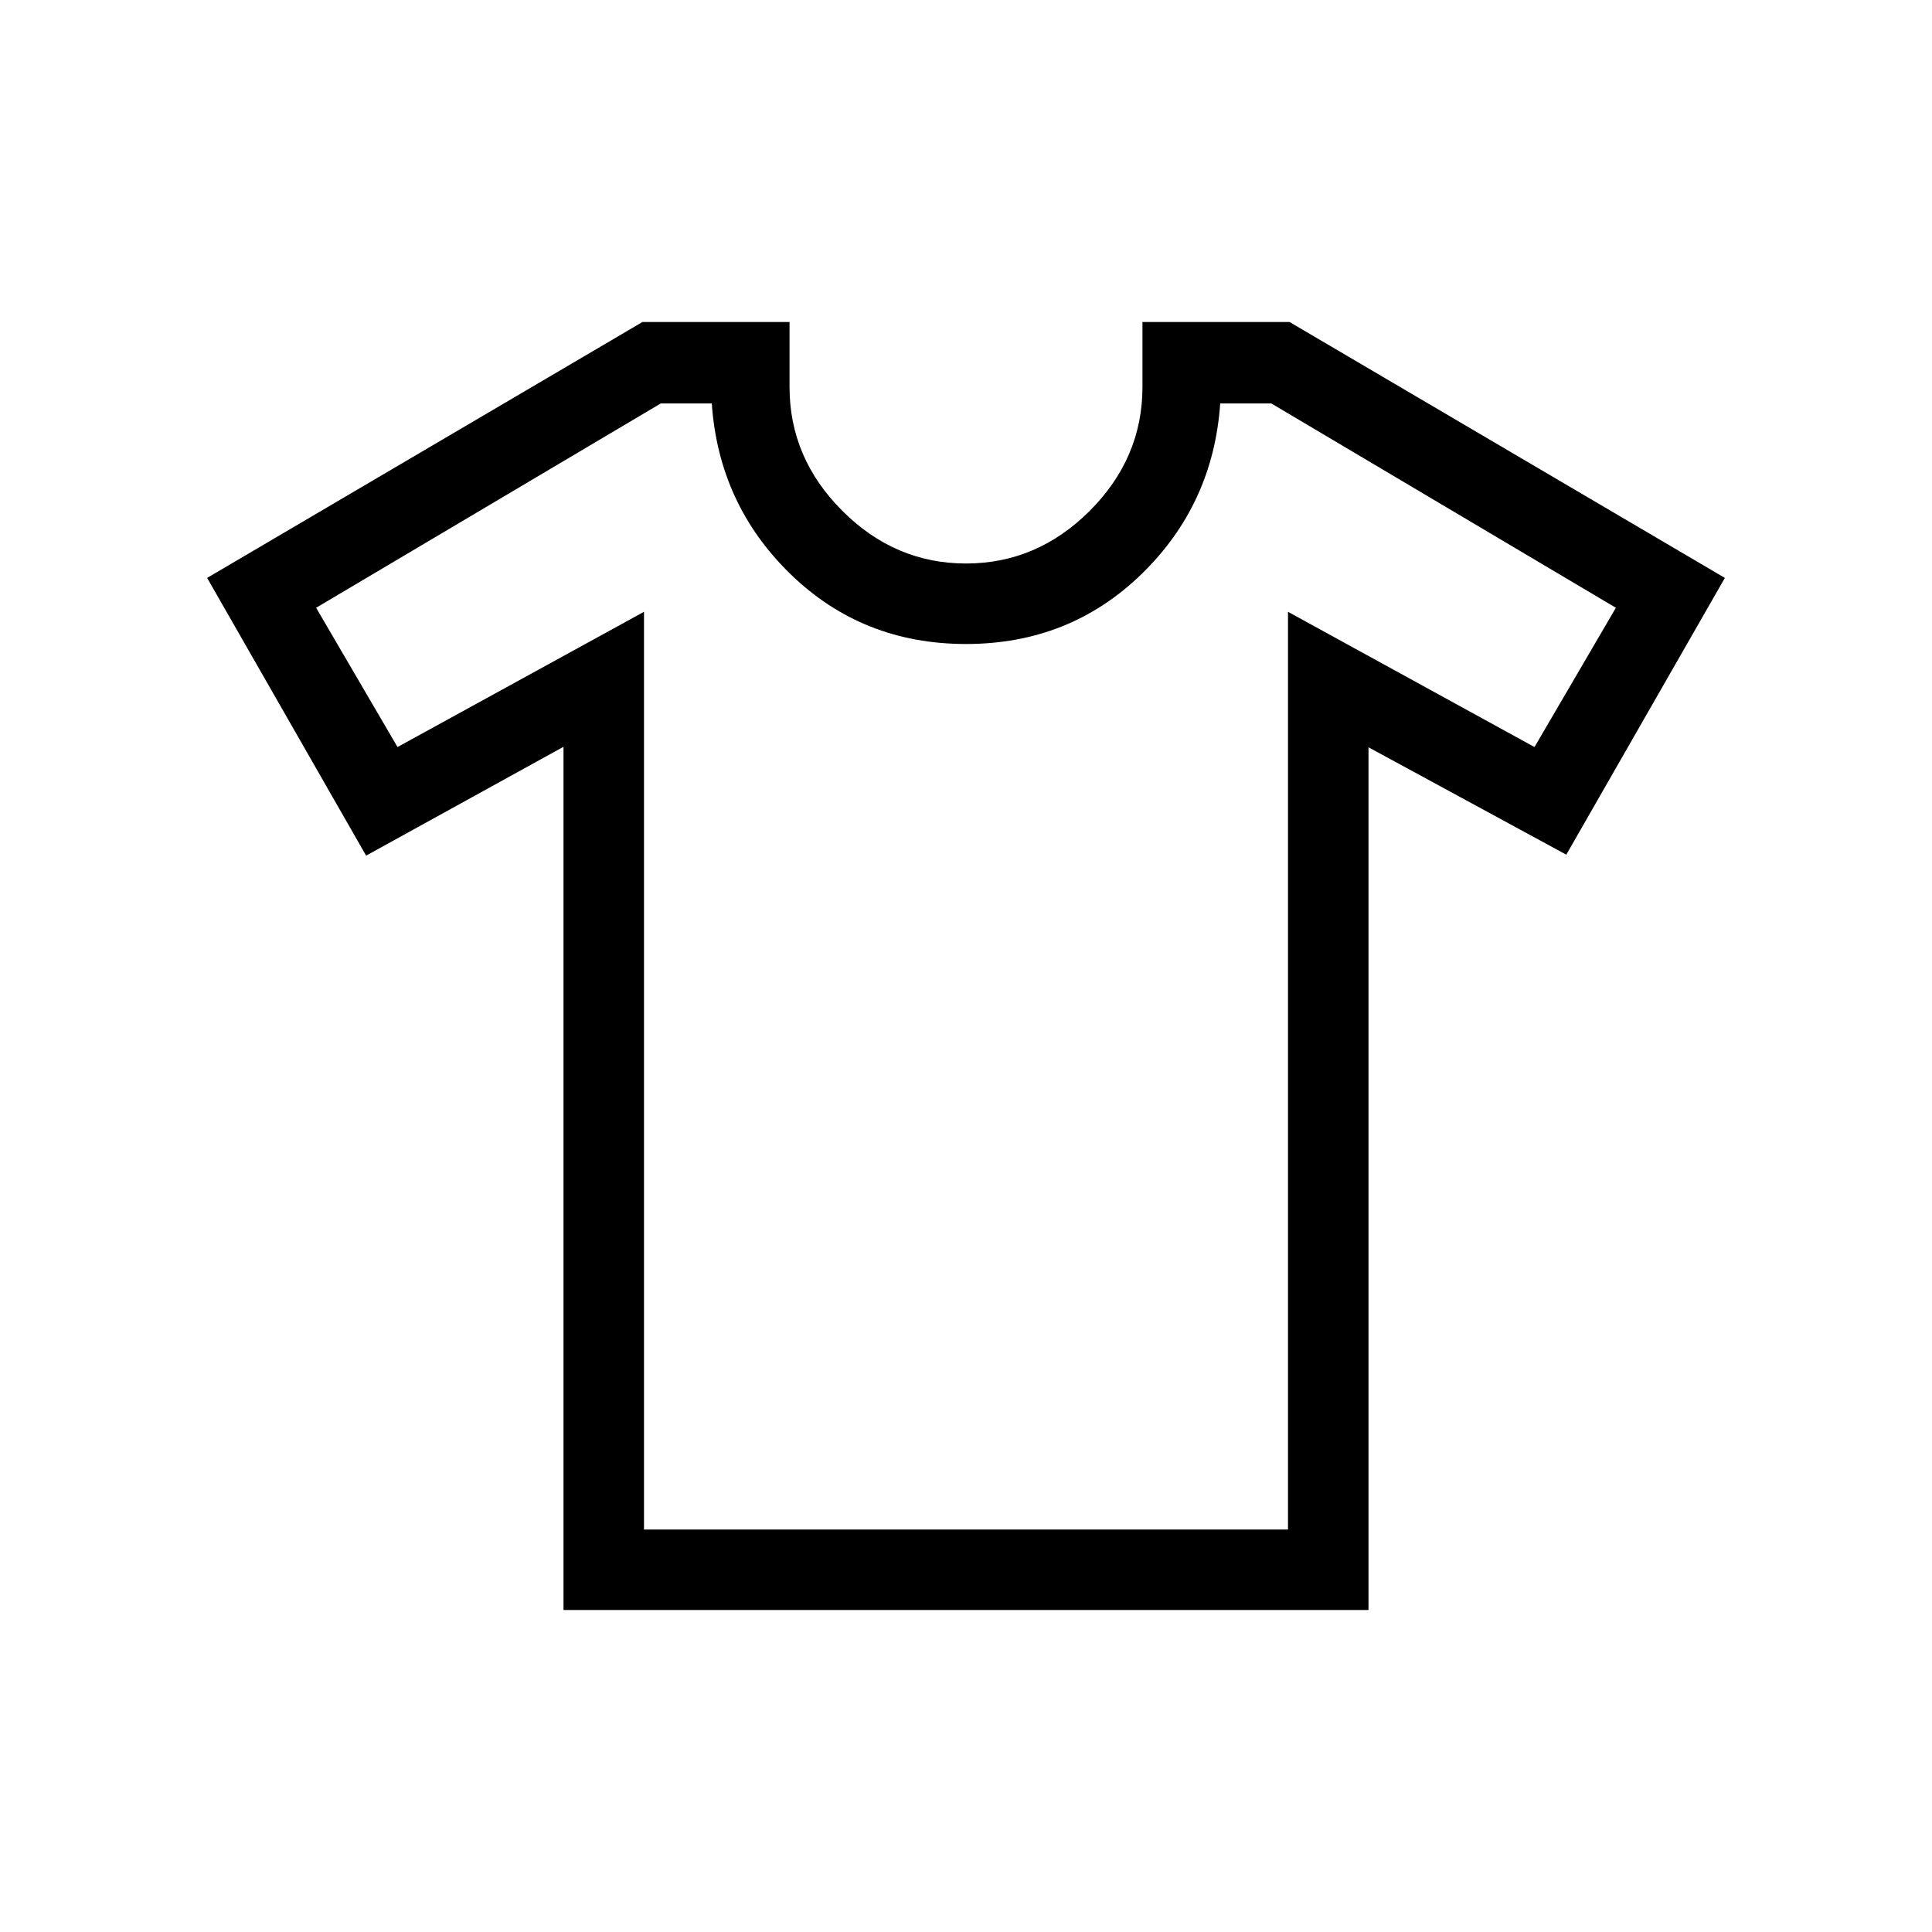 <svg xmlns="http://www.w3.org/2000/svg" width="1em" height="1em" viewBox="0 0 24 24"><path fill="currentColor" d="m7 9.277l-2.452 1.352l-1.975-3.45L7.981 4h1.827v.808q0 .882.655 1.537Q11.117 7 12 7t1.538-.655q.654-.655.654-1.537V4h1.827l5.408 3.179l-1.97 3.438L17 9.283V20H7zM8 7.6V19h8V7.6l3.062 1.68l1.011-1.73l-4.28-2.538h-.635q-.087 1.255-.98 2.122Q13.285 8 12 8t-2.178-.866q-.893-.867-.98-2.122h-.634L3.927 7.55l1.011 1.73zm4 4.406"/></svg>